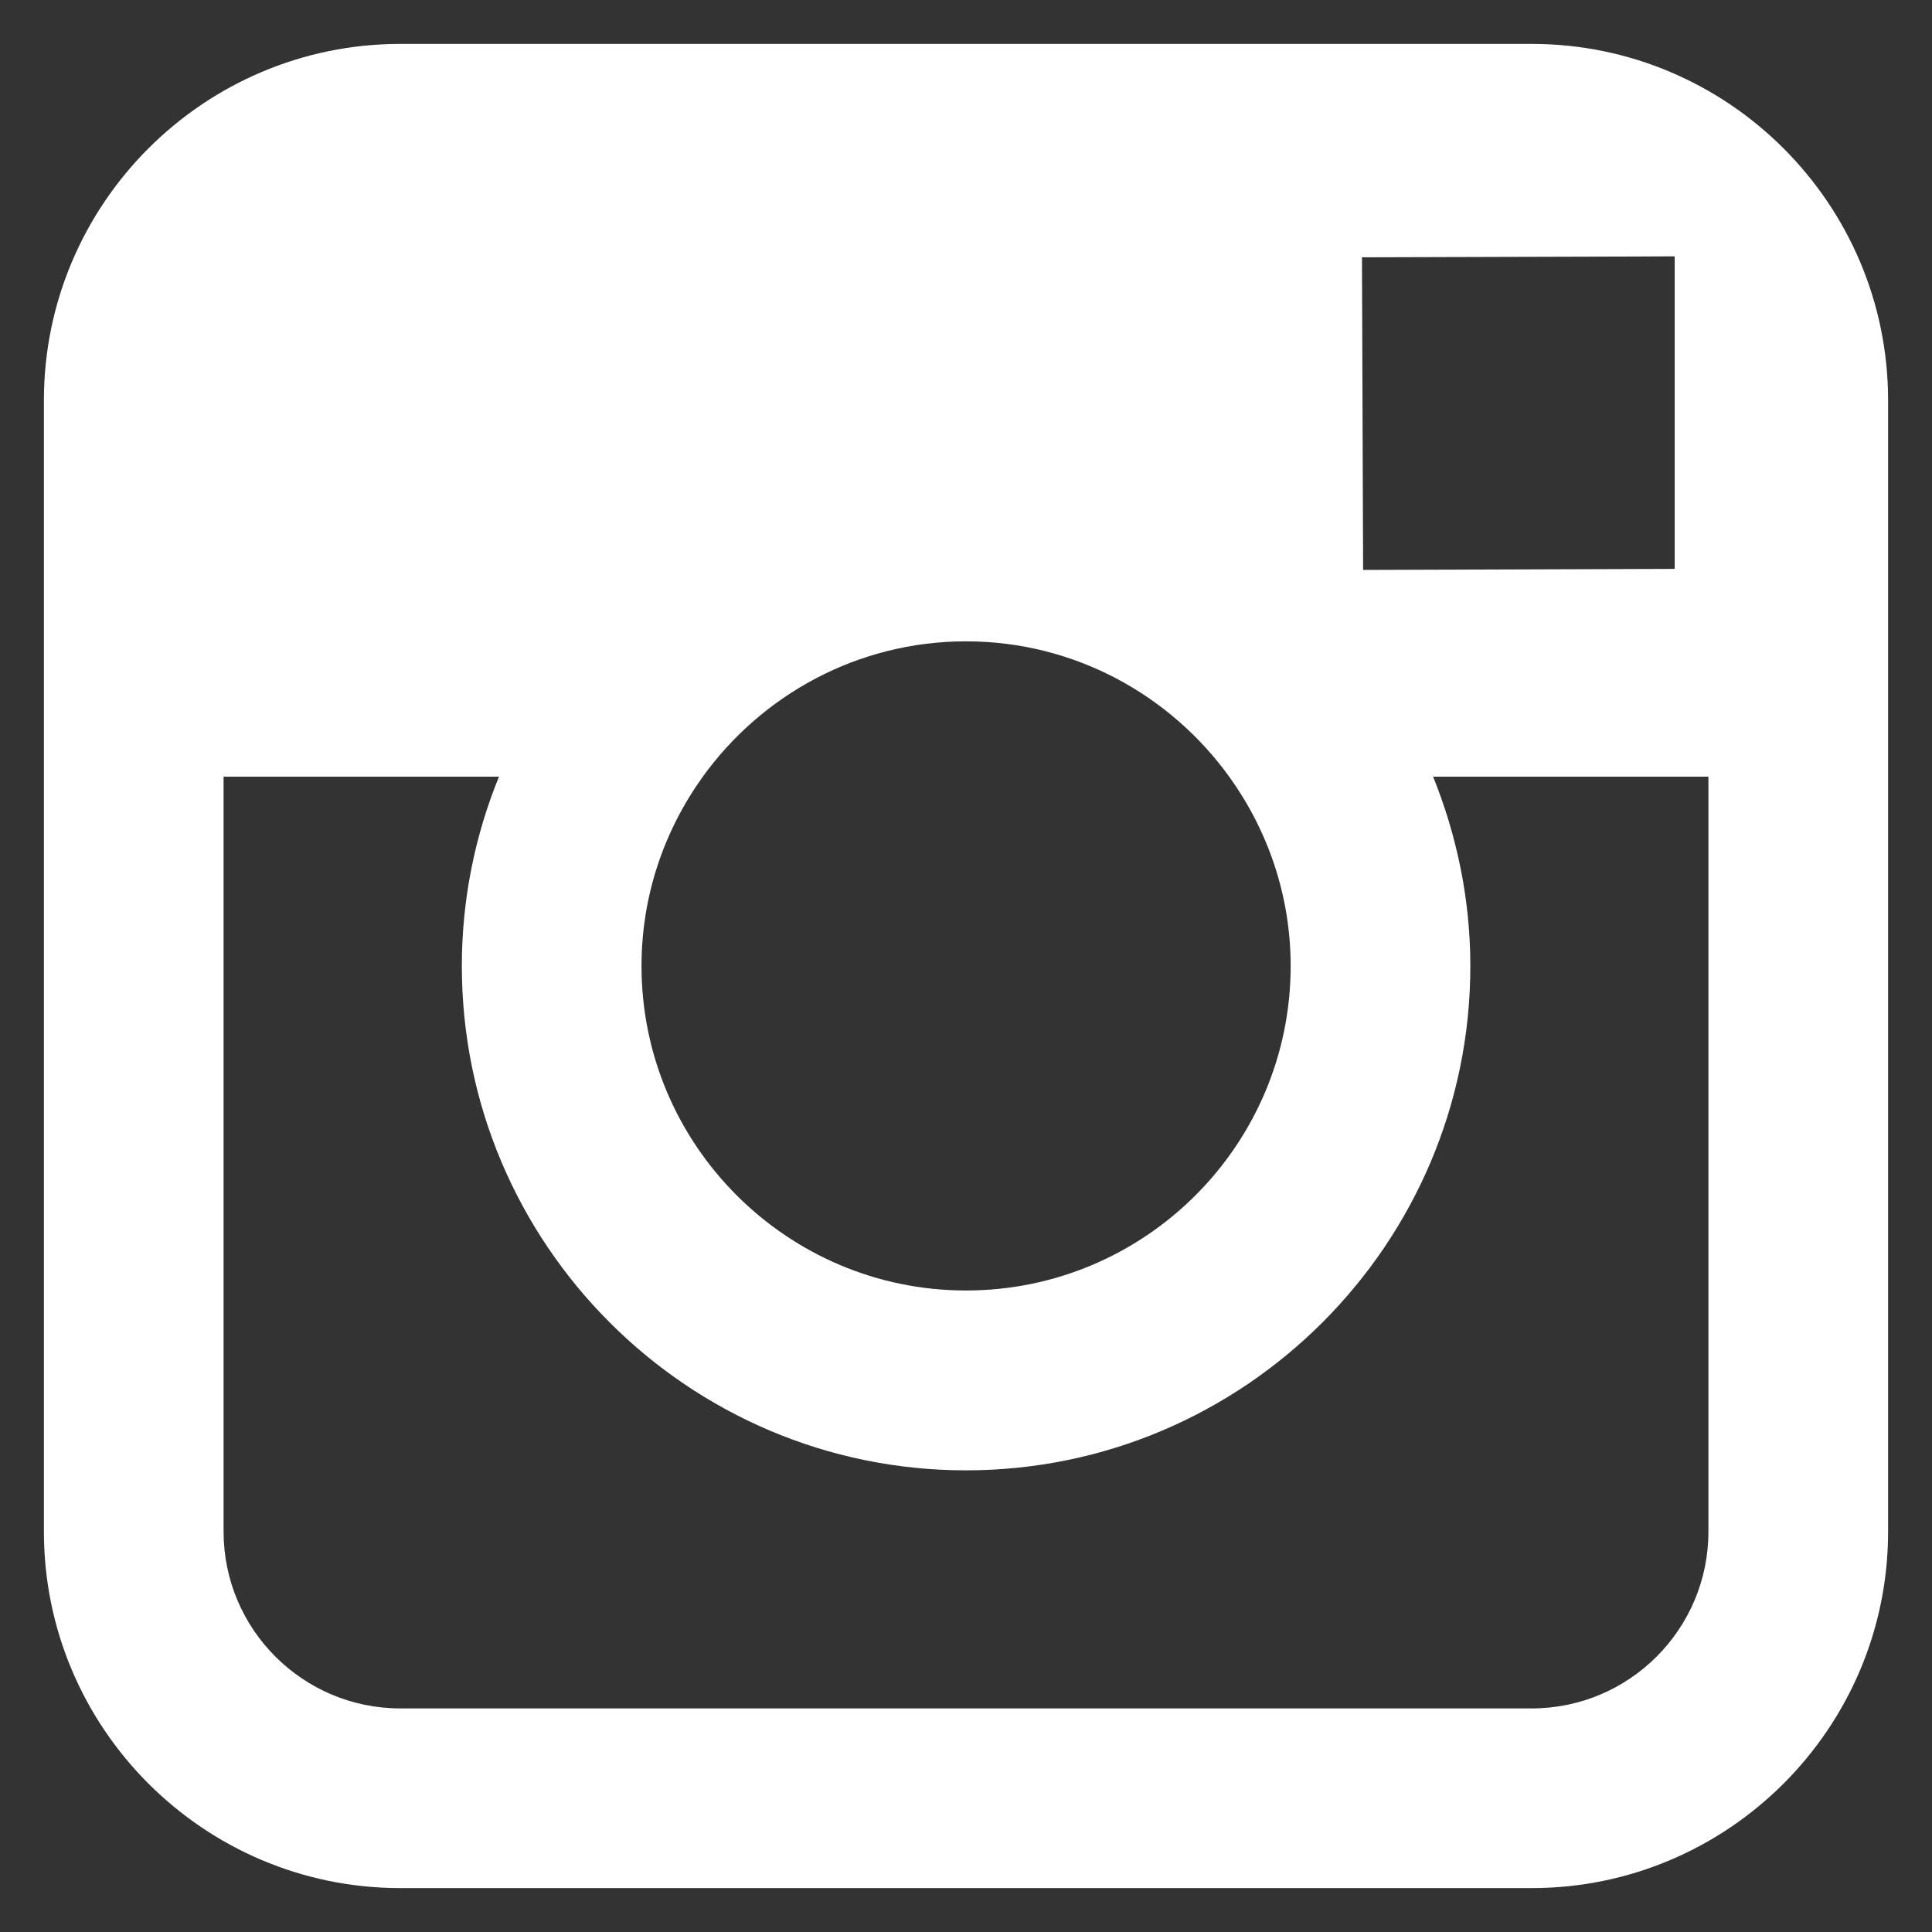 <?xml version="1.0" encoding="UTF-8" standalone="no"?>
<svg width="22px" height="22px" viewBox="0 0 22 22" version="1.1" xmlns="http://www.w3.org/2000/svg" xmlns:xlink="http://www.w3.org/1999/xlink">
    <rect x="0" y="0" width="22" height="22" fill="#333333" stroke="none"/>
    <!-- Generator: Sketch 3.7.2 (28276) - http://www.bohemiancoding.com/sketch -->
    <title>instagram copy 3</title>
    <desc>Created with Sketch.</desc>
    <defs></defs>
    <g id="Page-1" stroke="none" stroke-width="1" fill="none" fill-rule="evenodd">
        <g id="Desktop-Copy-5" transform="translate(-986, -1939)" fill="#FFFFFF">
            <g id="instagram-copy-3" transform="translate(986, 1939)">
                <path d="M17.441,0.5 L4.559,0.5 C2.321,0.5 0.5,2.32 0.5,4.559 L0.5,17.441 C0.5,19.68 2.321,21.5 4.559,21.5 L17.441,21.5 C19.679,21.5 21.5,19.68 21.5,17.441 L21.5,4.559 C21.5,2.32 19.679,0.5 17.441,0.5 L17.441,0.5 Z M18.606,2.921 L19.07,2.919 L19.07,6.478 L15.522,6.49 L15.509,2.93 L18.606,2.921 L18.606,2.921 Z M8.003,8.844 C8.675,7.913 9.767,7.303 11,7.303 C12.233,7.303 13.325,7.913 13.997,8.844 C14.435,9.452 14.697,10.195 14.697,11 C14.697,13.037 13.039,14.695 11,14.695 C8.963,14.695 7.305,13.037 7.305,11 C7.305,10.195 7.566,9.452 8.003,8.844 L8.003,8.844 Z M19.454,17.441 C19.454,18.552 18.552,19.454 17.441,19.454 L4.559,19.454 C3.448,19.454 2.546,18.552 2.546,17.441 L2.546,8.844 L5.682,8.844 C5.41,9.511 5.259,10.238 5.259,11 C5.259,14.166 7.834,16.743 11,16.743 C14.167,16.743 16.743,14.166 16.743,11 C16.743,10.238 16.588,9.511 16.319,8.844 L19.454,8.844 L19.454,17.441 L19.454,17.441 Z" id="Shape"></path>
            </g>
        </g>
    </g>
</svg>